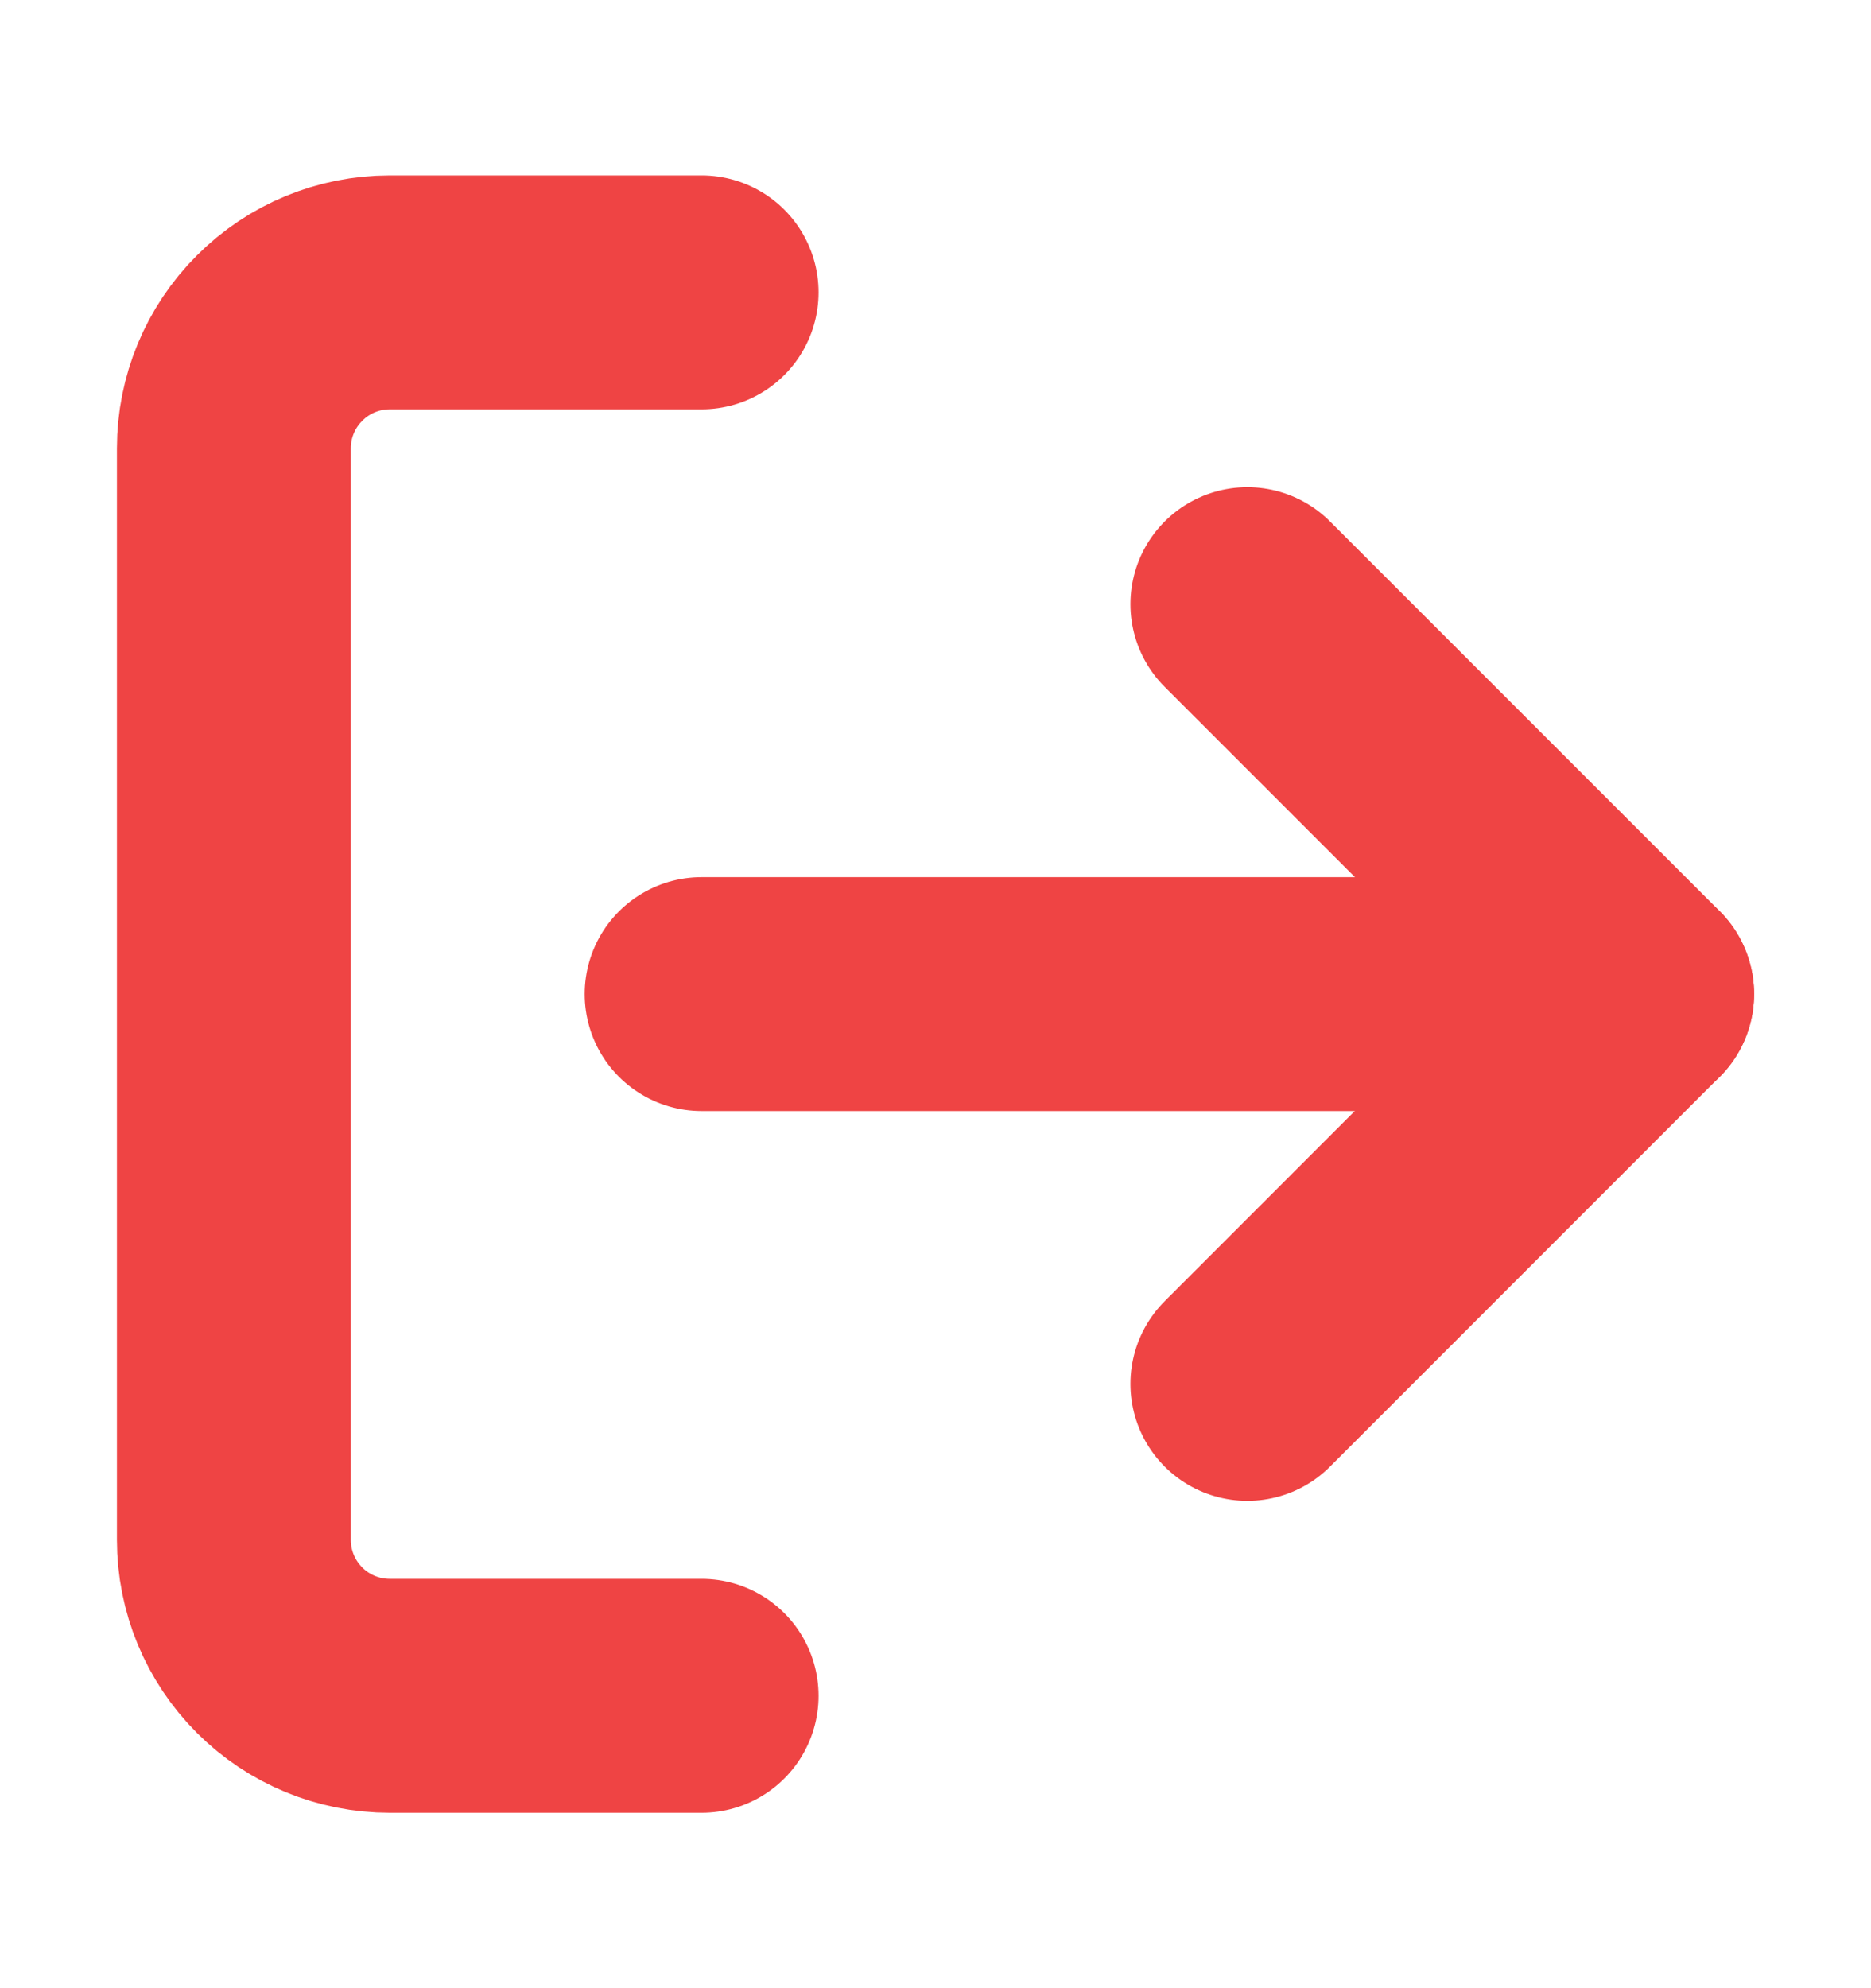 <svg width="16" height="17" viewBox="0 0 16 17" fill="none" xmlns="http://www.w3.org/2000/svg">
<path d="M10.667 11.833L14 8.499L10.667 5.166" stroke="#EF4444" stroke-width="2" stroke-linecap="round" stroke-linejoin="round"/>
<path d="M14 8.5H6" stroke="#EF4444" stroke-width="2" stroke-linecap="round" stroke-linejoin="round"/>
<path d="M6 14.5H3.333C2.98 14.5 2.641 14.36 2.391 14.11C2.14 13.859 2 13.52 2 13.167V3.833C2 3.48 2.14 3.141 2.391 2.891C2.641 2.64 2.98 2.5 3.333 2.5H6" stroke="#EF4444" stroke-width="2" stroke-linecap="round" stroke-linejoin="round"/>
</svg>
